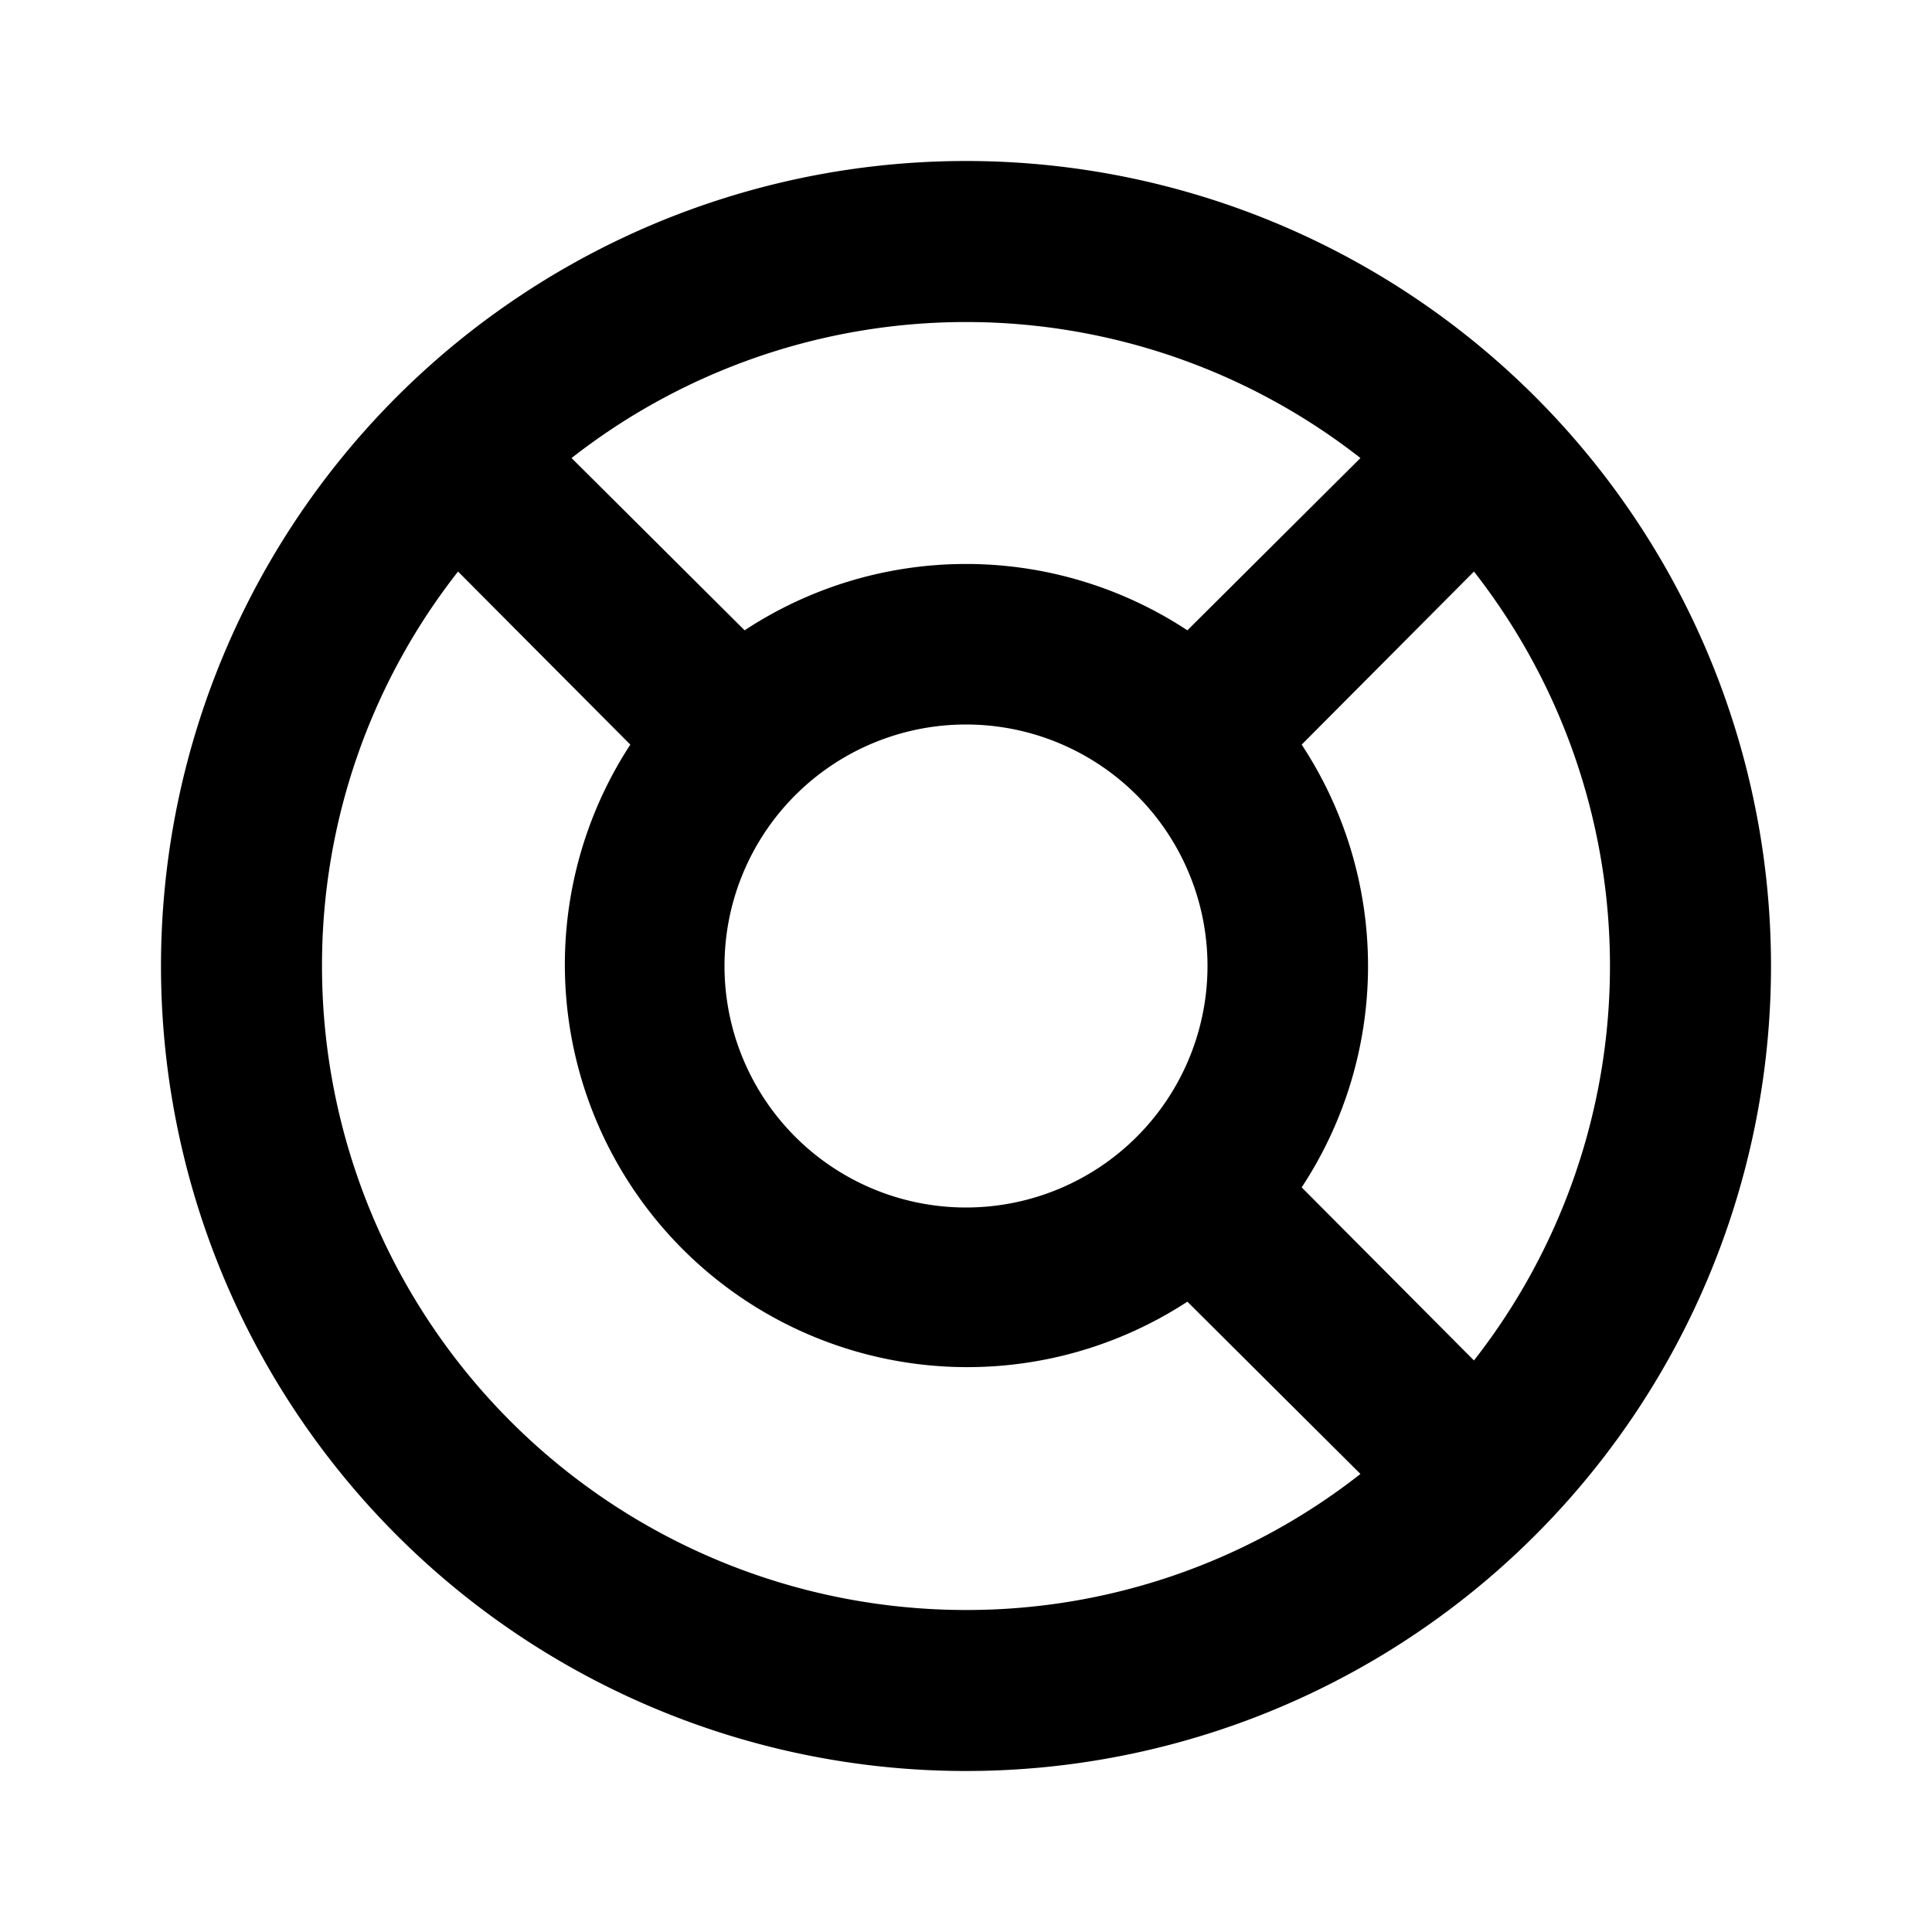 <svg id="Layer_1" data-name="Layer 1" xmlns="http://www.w3.org/2000/svg" viewBox="0 0 24 24"><title>donut Chart</title><path d="M12,2A10,10,0,1,0,22,12,10,10,0,0,0,12,2Zm4.9,3.69L14.75,7.83a5,5,0,0,0-5.5,0L7.1,5.69a7.95,7.95,0,0,1,9.8,0ZM12,9a3,3,0,1,1-3,3A3,3,0,0,1,12,9ZM4,12A7.92,7.92,0,0,1,5.69,7.1L7.83,9.25a5,5,0,0,0,6.92,6.92l2.15,2.14A7.92,7.92,0,0,1,12,20,8,8,0,0,1,4,12Zm14.31,4.9-2.14-2.15a5,5,0,0,0,0-5.5L18.31,7.1a7.95,7.95,0,0,1,0,9.8Z"/></svg>